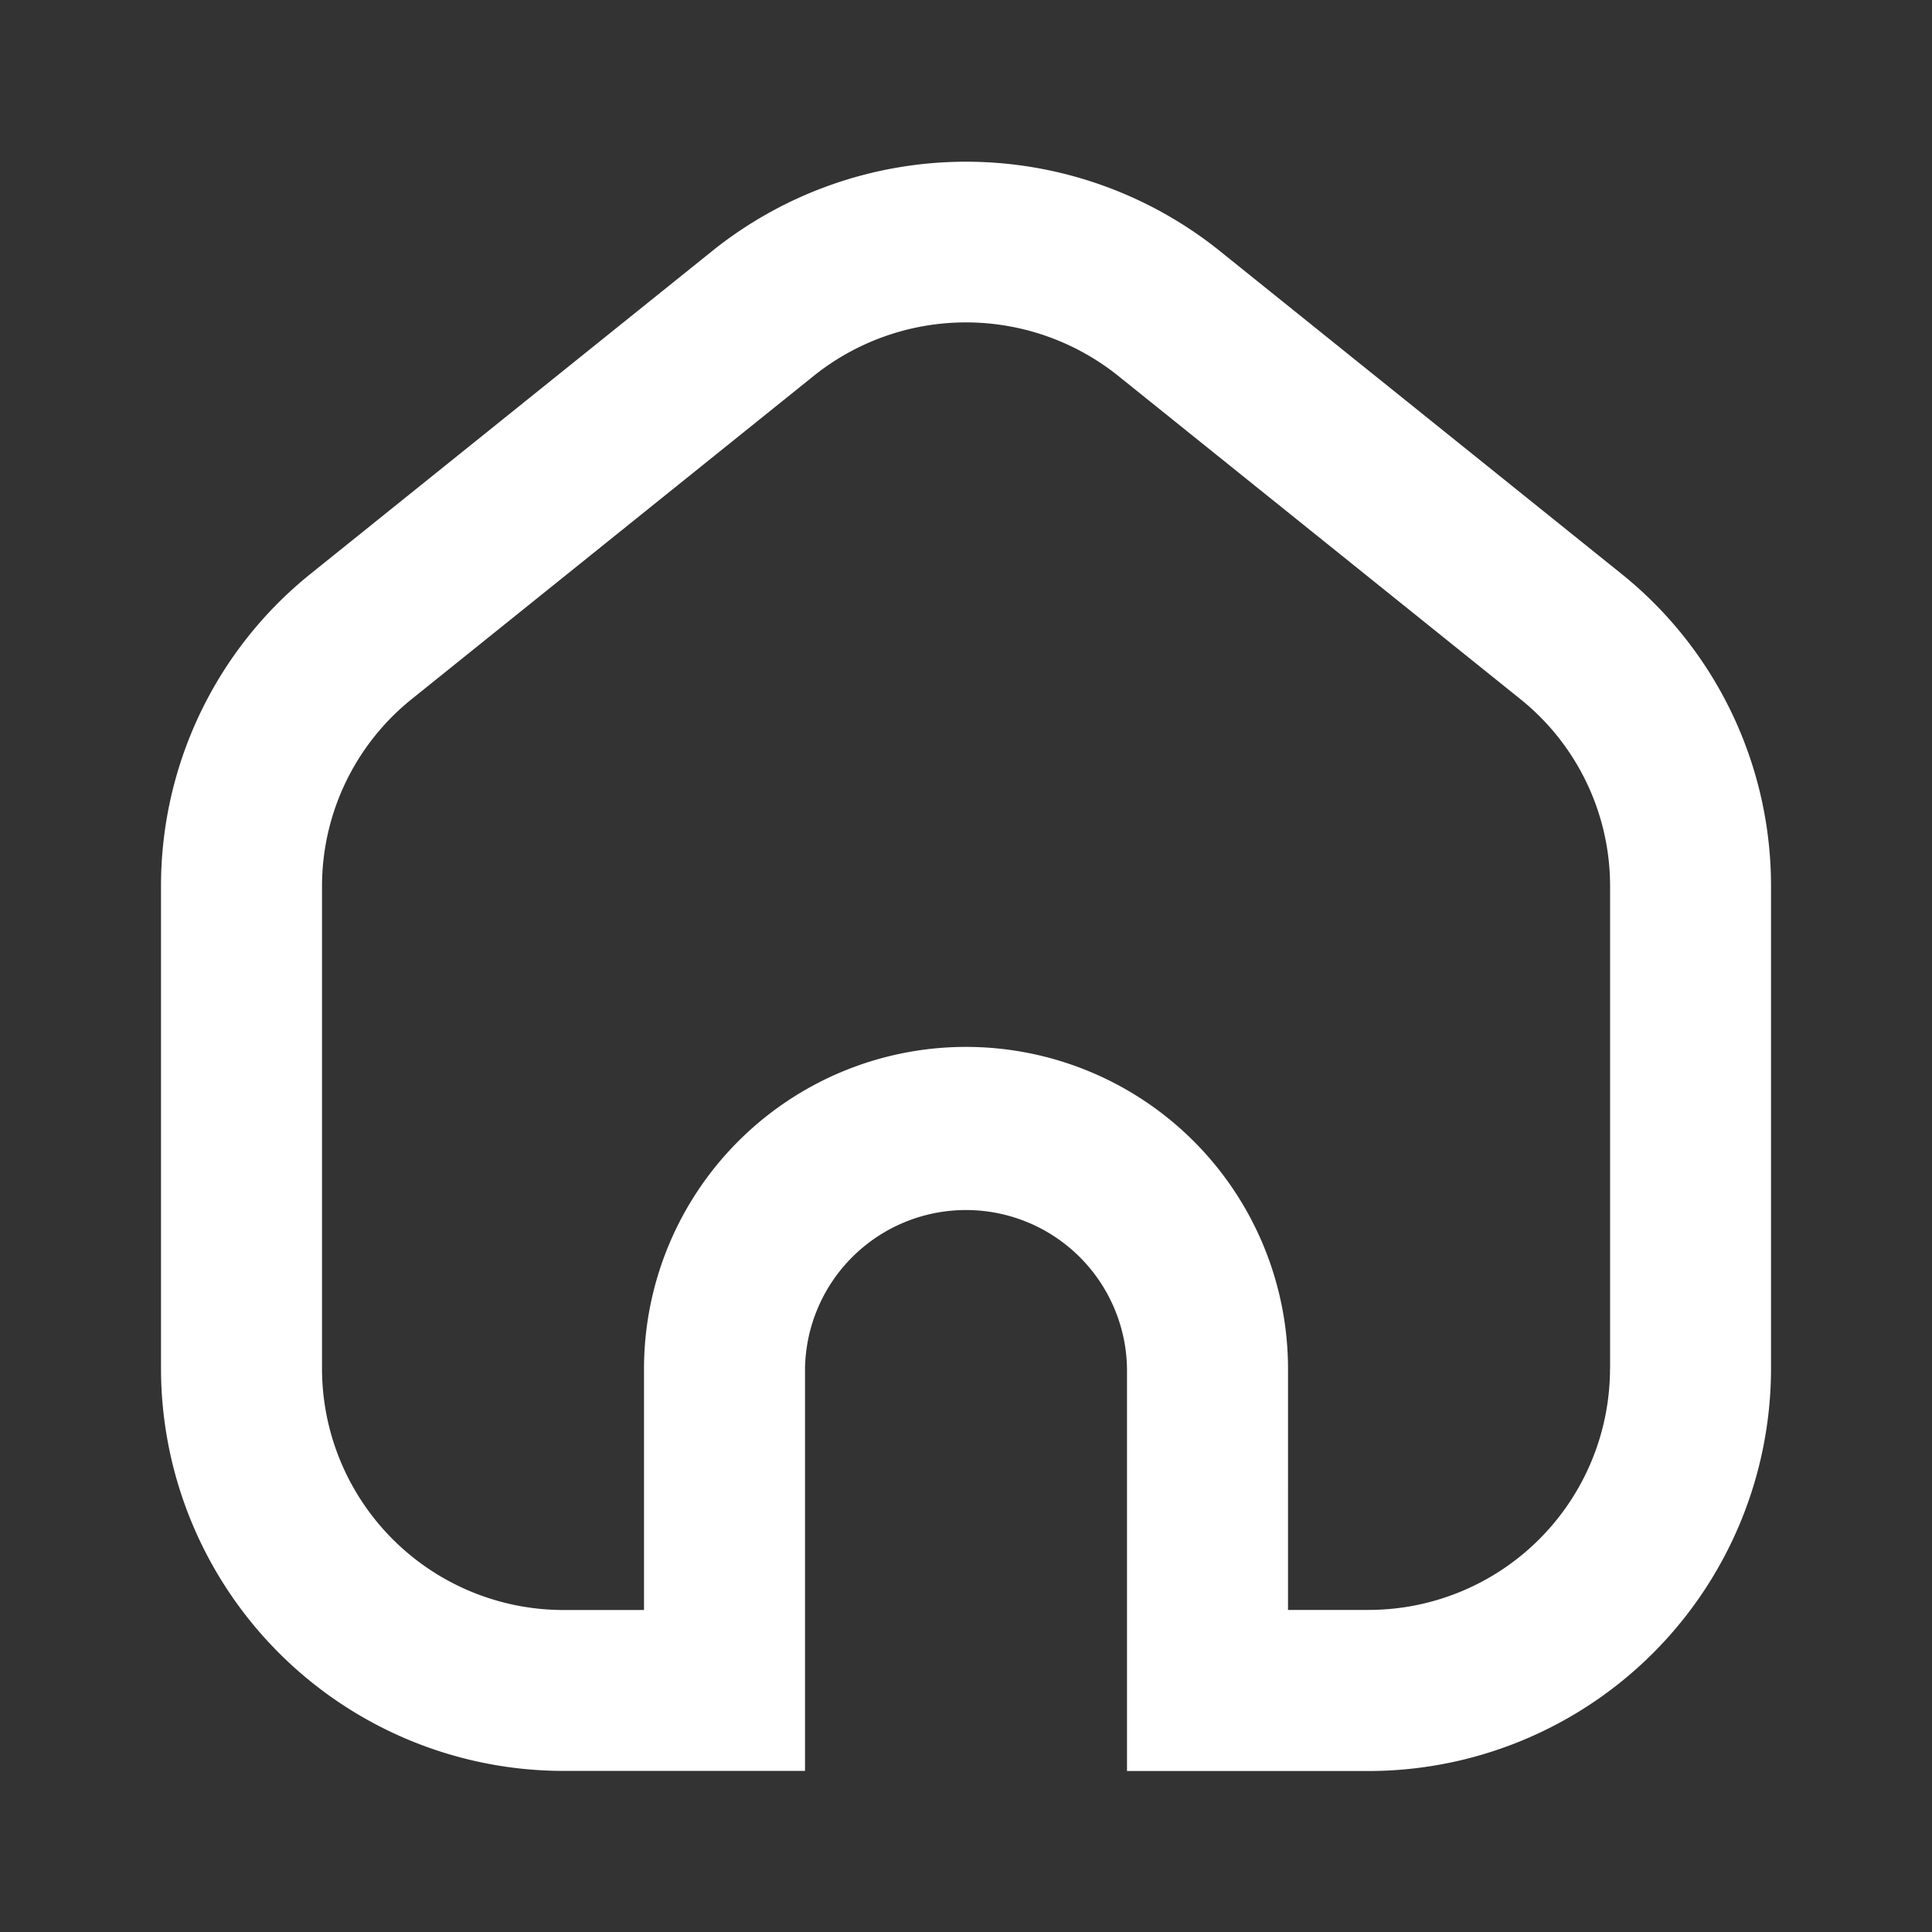 <svg id="home-Bold" xmlns="http://www.w3.org/2000/svg" width="68" height="68" viewBox="0 0 68 68">
  <rect x="0" y="0" width="68" height="68" fill="#333333" stroke="none"/>
  <rect id="Path" width="68" height="68" fill="rgba(255,255,255,0)"/>
  <path id="home-Bold_1_" d="M256.383,1762.5l-14.167-11.387a14.267,14.267,0,0,0-17.765,0L210.284,1762.5A14.09,14.09,0,0,0,205,1773.525V1790.5a14.174,14.174,0,0,0,14.167,14.149h8.5V1790.5a5.667,5.667,0,0,1,11.333,0v14.153h8.5a14.174,14.174,0,0,0,14.167-14.15v-16.977A14.09,14.09,0,0,0,256.383,1762.5Zm-.383,28a8.5,8.5,0,0,1-8.5,8.483h-2.833V1790.5a11.333,11.333,0,0,0-22.667,0v8.486h-2.833a8.5,8.5,0,0,1-8.5-8.483v-16.977a8.447,8.447,0,0,1,3.168-6.61L228,1755.528a8.568,8.568,0,0,1,10.665,0l14.167,11.387a8.441,8.441,0,0,1,3.171,6.61V1790.5Z" transform="translate(-199.333 -1742.319)" fill="#fff"/>
</svg>
